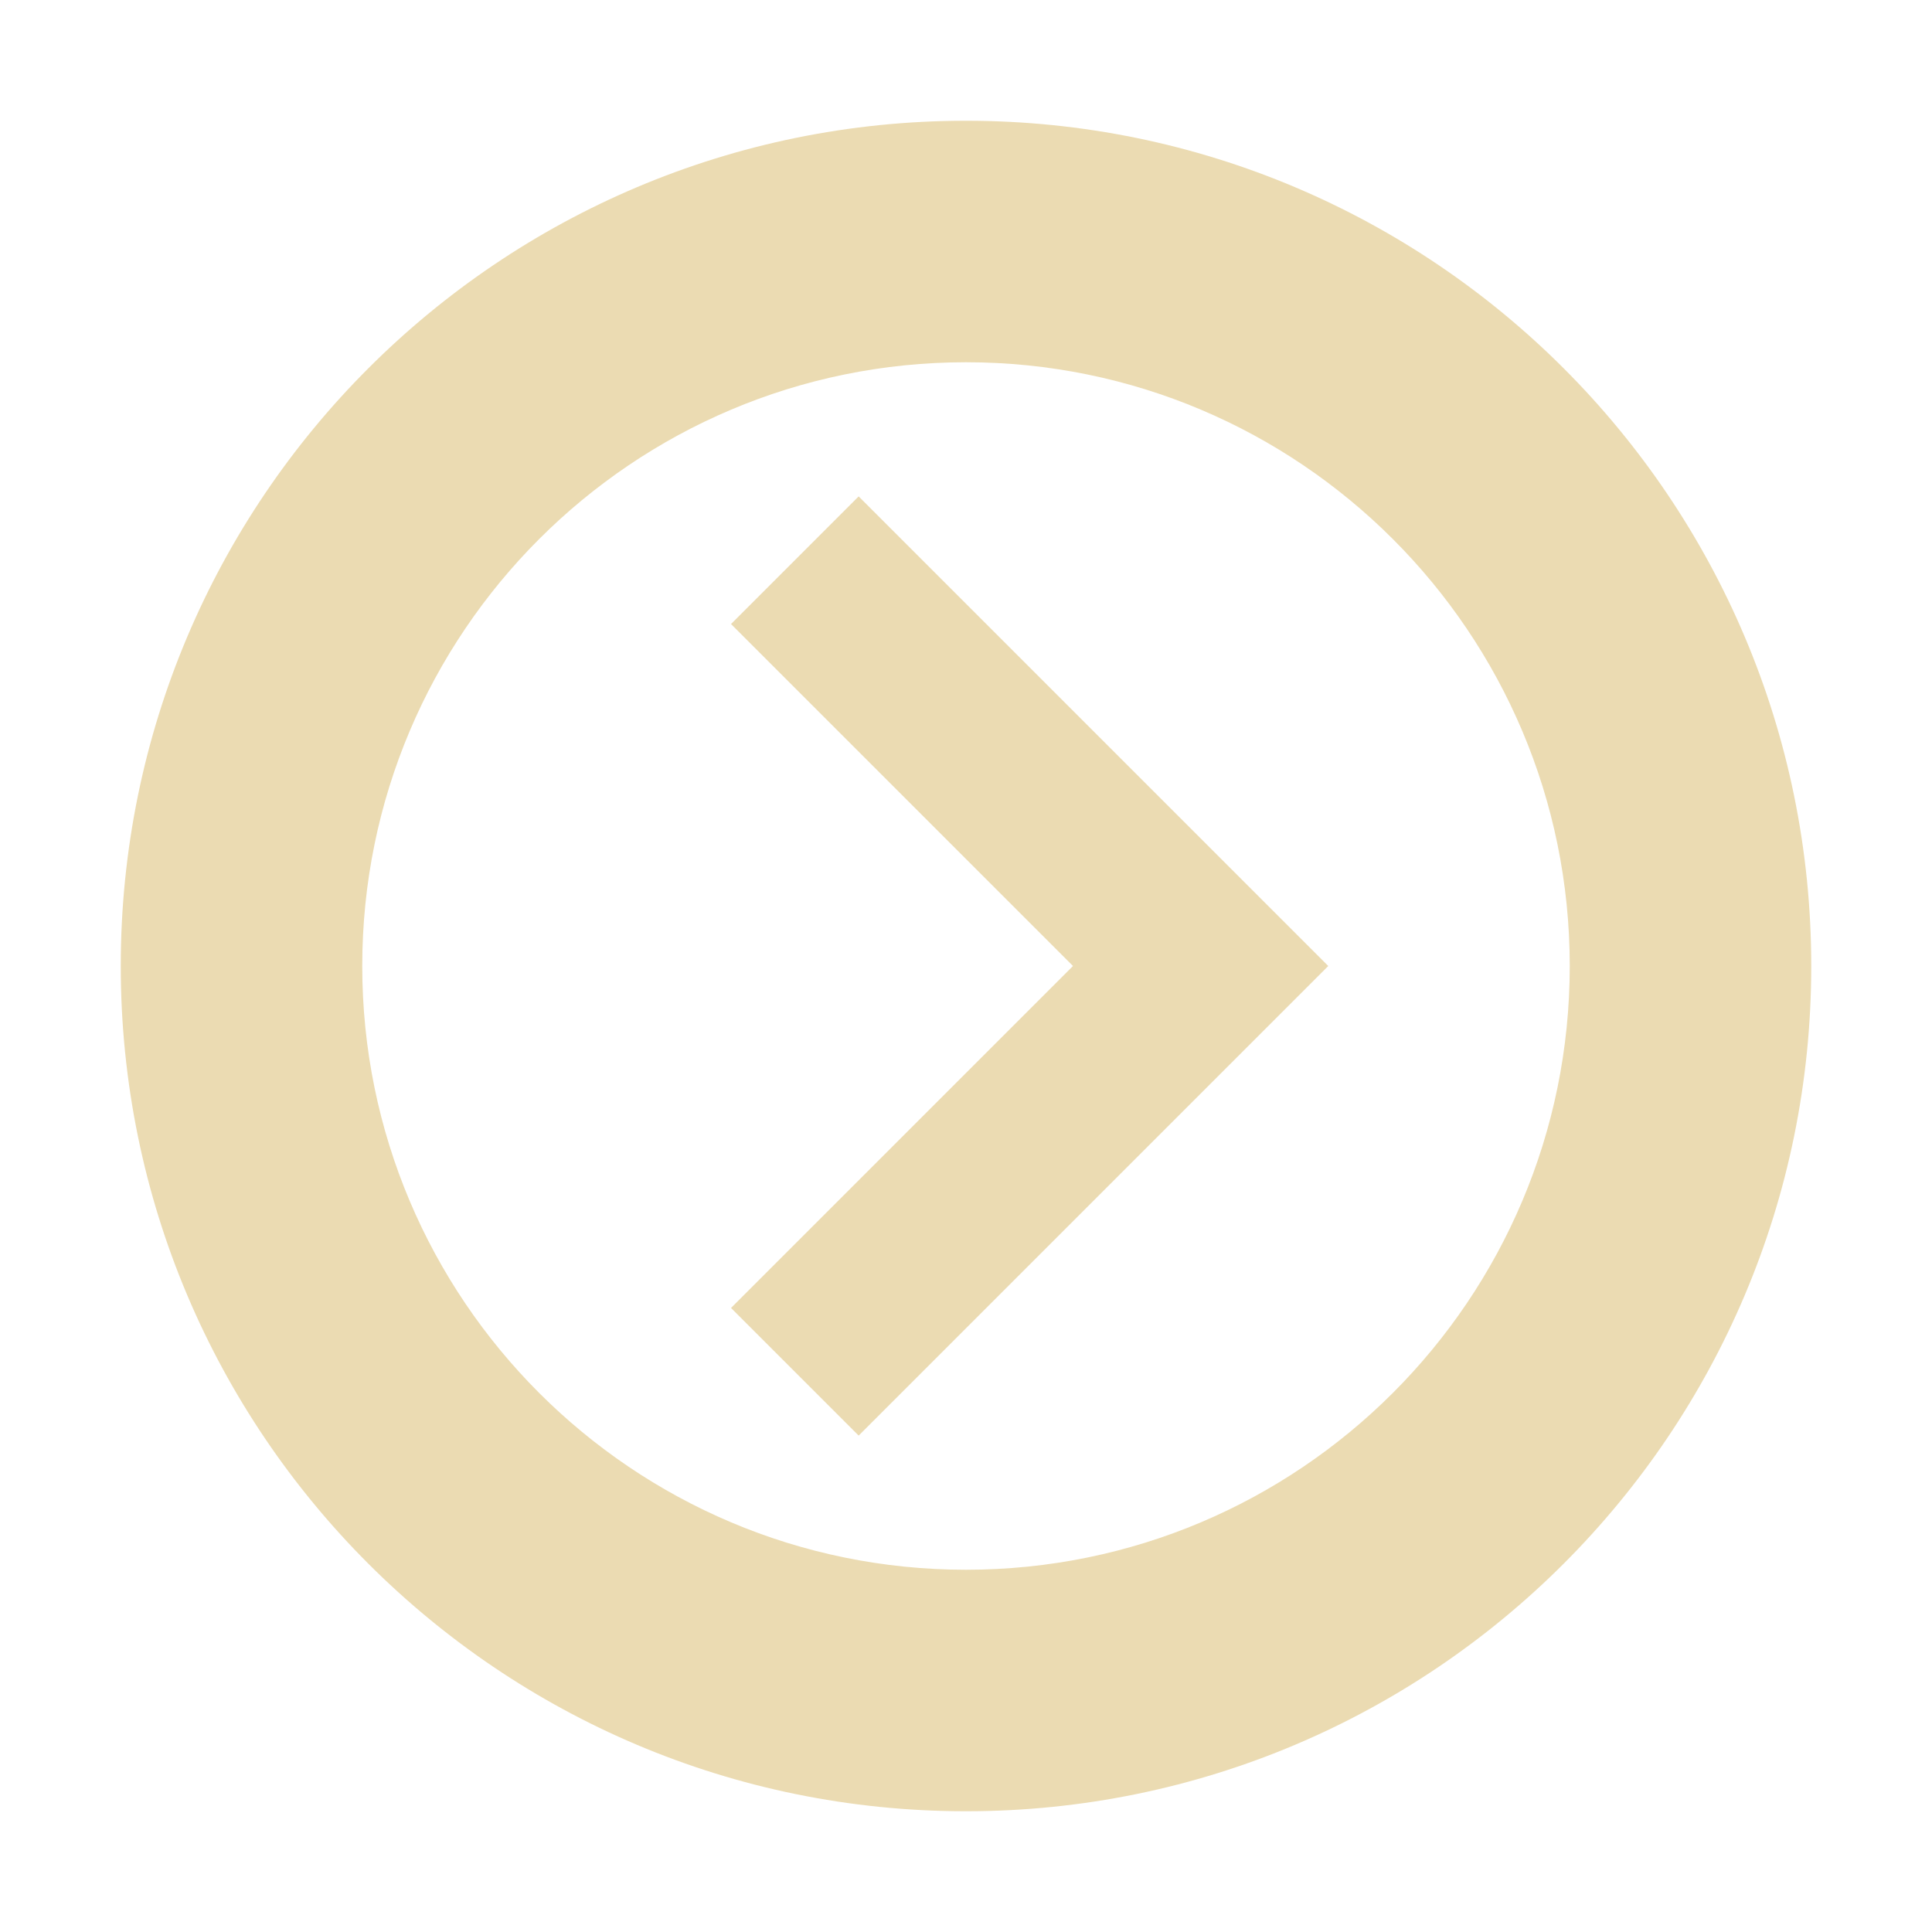 <svg width="16" height="16" version="1.1" xmlns="http://www.w3.org/2000/svg">
  <defs>
    <style id="current-color-scheme" type="text/css">.ColorScheme-Text { color:#ebdbb2; } .ColorScheme-Highlight { color:#458588; }</style>
  </defs>
  <path class="ColorScheme-Text" d="m8 1c-3.866 0-7 3.134-7 7-2e-7 3.866 3.134 7 7 7 3.866 0 7-3.134 7-7 0-3.866-3.134-7-7-7zm0 2c2.761-1e-7 5 2.239 5 5 0 2.761-2.239 5-5 5-2.761 0-5-2.239-5-5 0-2.761 2.239-5 5-5zm-0.889 1.111-1.057 1.057 2.832 2.832-2.832 2.832 1.057 1.057 3.889-3.889z" fill="currentColor"/>
</svg>
